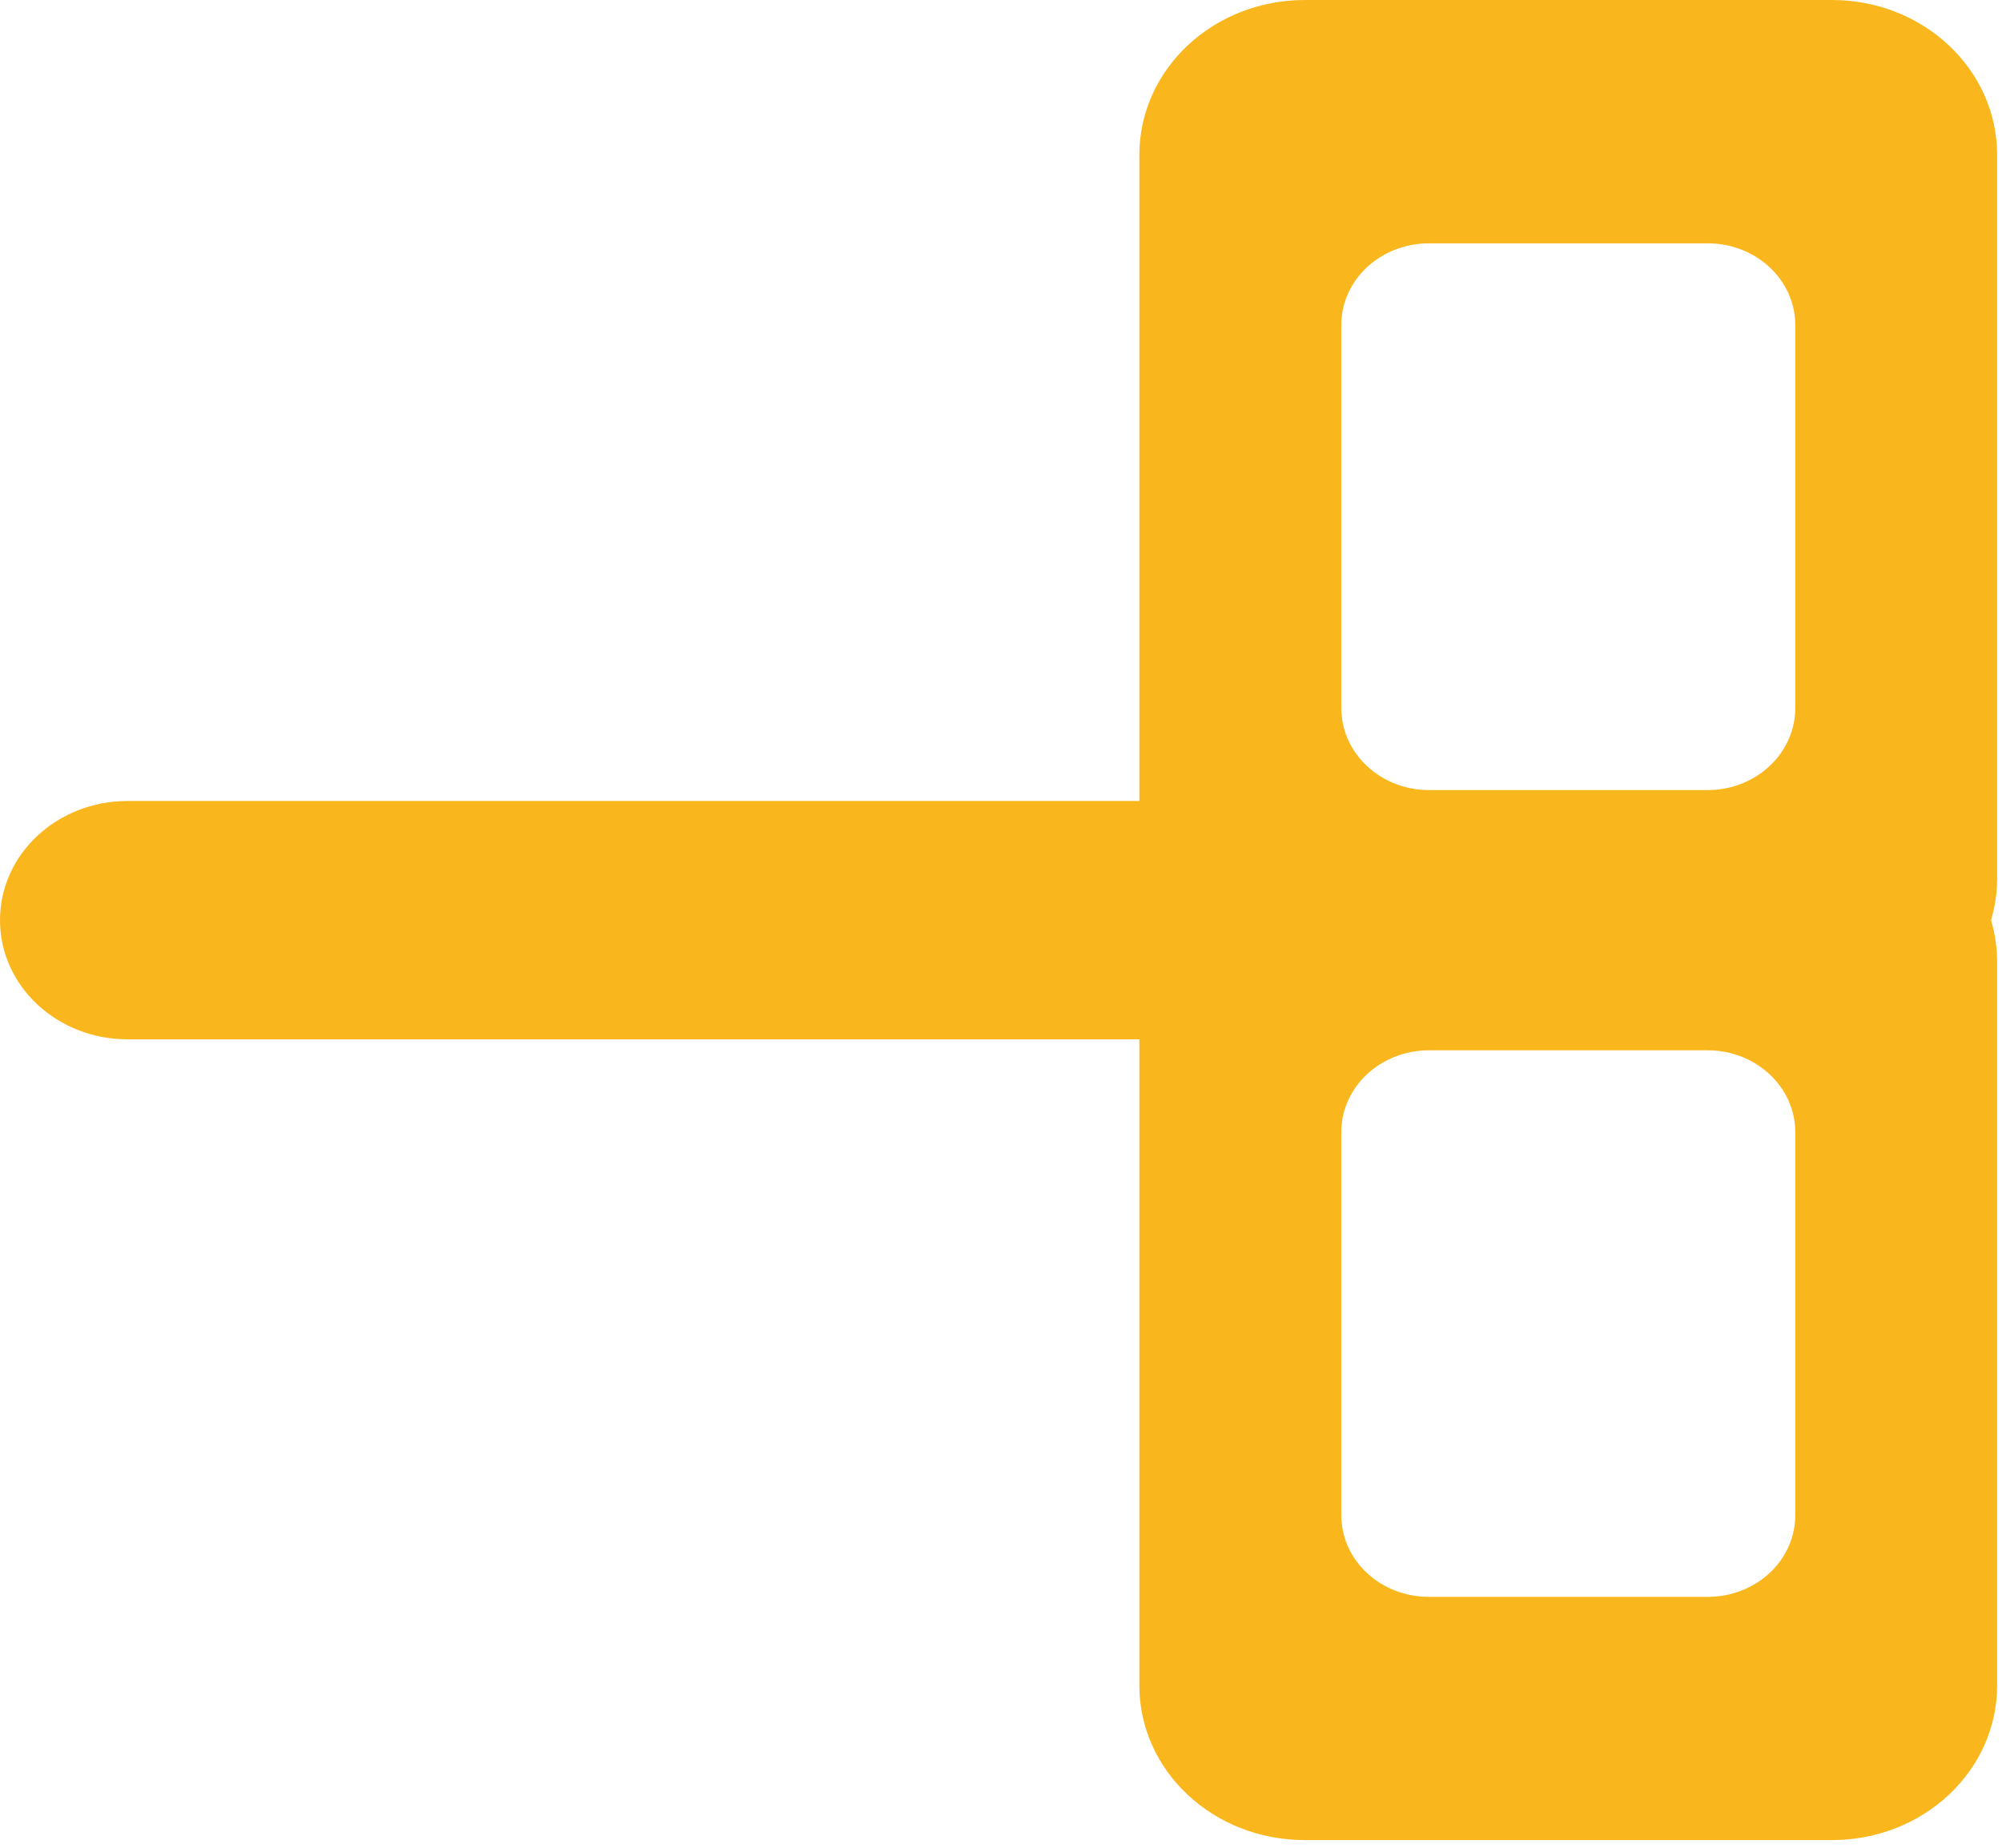 <svg width="78" height="72" viewBox="0 0 78 72" fill="none" xmlns="http://www.w3.org/2000/svg">
<path d="M51.174 35.855C51.174 38.423 48.945 40.499 46.2 40.499H4.974C2.22 40.499 0 38.423 0 35.855C0 33.288 2.22 31.211 4.974 31.211H46.2C48.945 31.211 51.174 33.288 51.174 35.855Z" fill="#FAB71D"/>
<path d="M69.946 27.588C69.946 29.352 68.417 30.786 66.532 30.786H55.672C53.787 30.786 52.258 29.352 52.258 27.588V12.668C52.258 10.904 53.787 9.482 55.672 9.482H66.532C68.417 9.482 69.946 10.904 69.946 12.668V27.588ZM71.374 -0H50.835C47.276 -0 44.39 2.694 44.39 6.037V34.228C44.39 37.561 47.276 40.256 50.835 40.256H71.374C74.929 40.256 77.81 37.561 77.81 34.228V6.037C77.81 2.694 74.929 -0 71.374 -0Z" fill="#FAB71D"/>
<path d="M69.946 59.035C69.946 60.807 68.417 62.223 66.532 62.223H55.672C53.787 62.223 52.258 60.807 52.258 59.035V44.113C52.258 42.357 53.787 40.927 55.672 40.927H66.532C68.417 40.927 69.946 42.357 69.946 44.113V59.035ZM71.374 31.454H50.835C47.276 31.454 44.39 34.149 44.39 37.483V65.673C44.39 69.014 47.276 71.701 50.835 71.701H71.374C74.929 71.701 77.81 69.014 77.81 65.673V37.483C77.81 34.149 74.929 31.454 71.374 31.454Z" fill="#FAB71D"/>
</svg>
